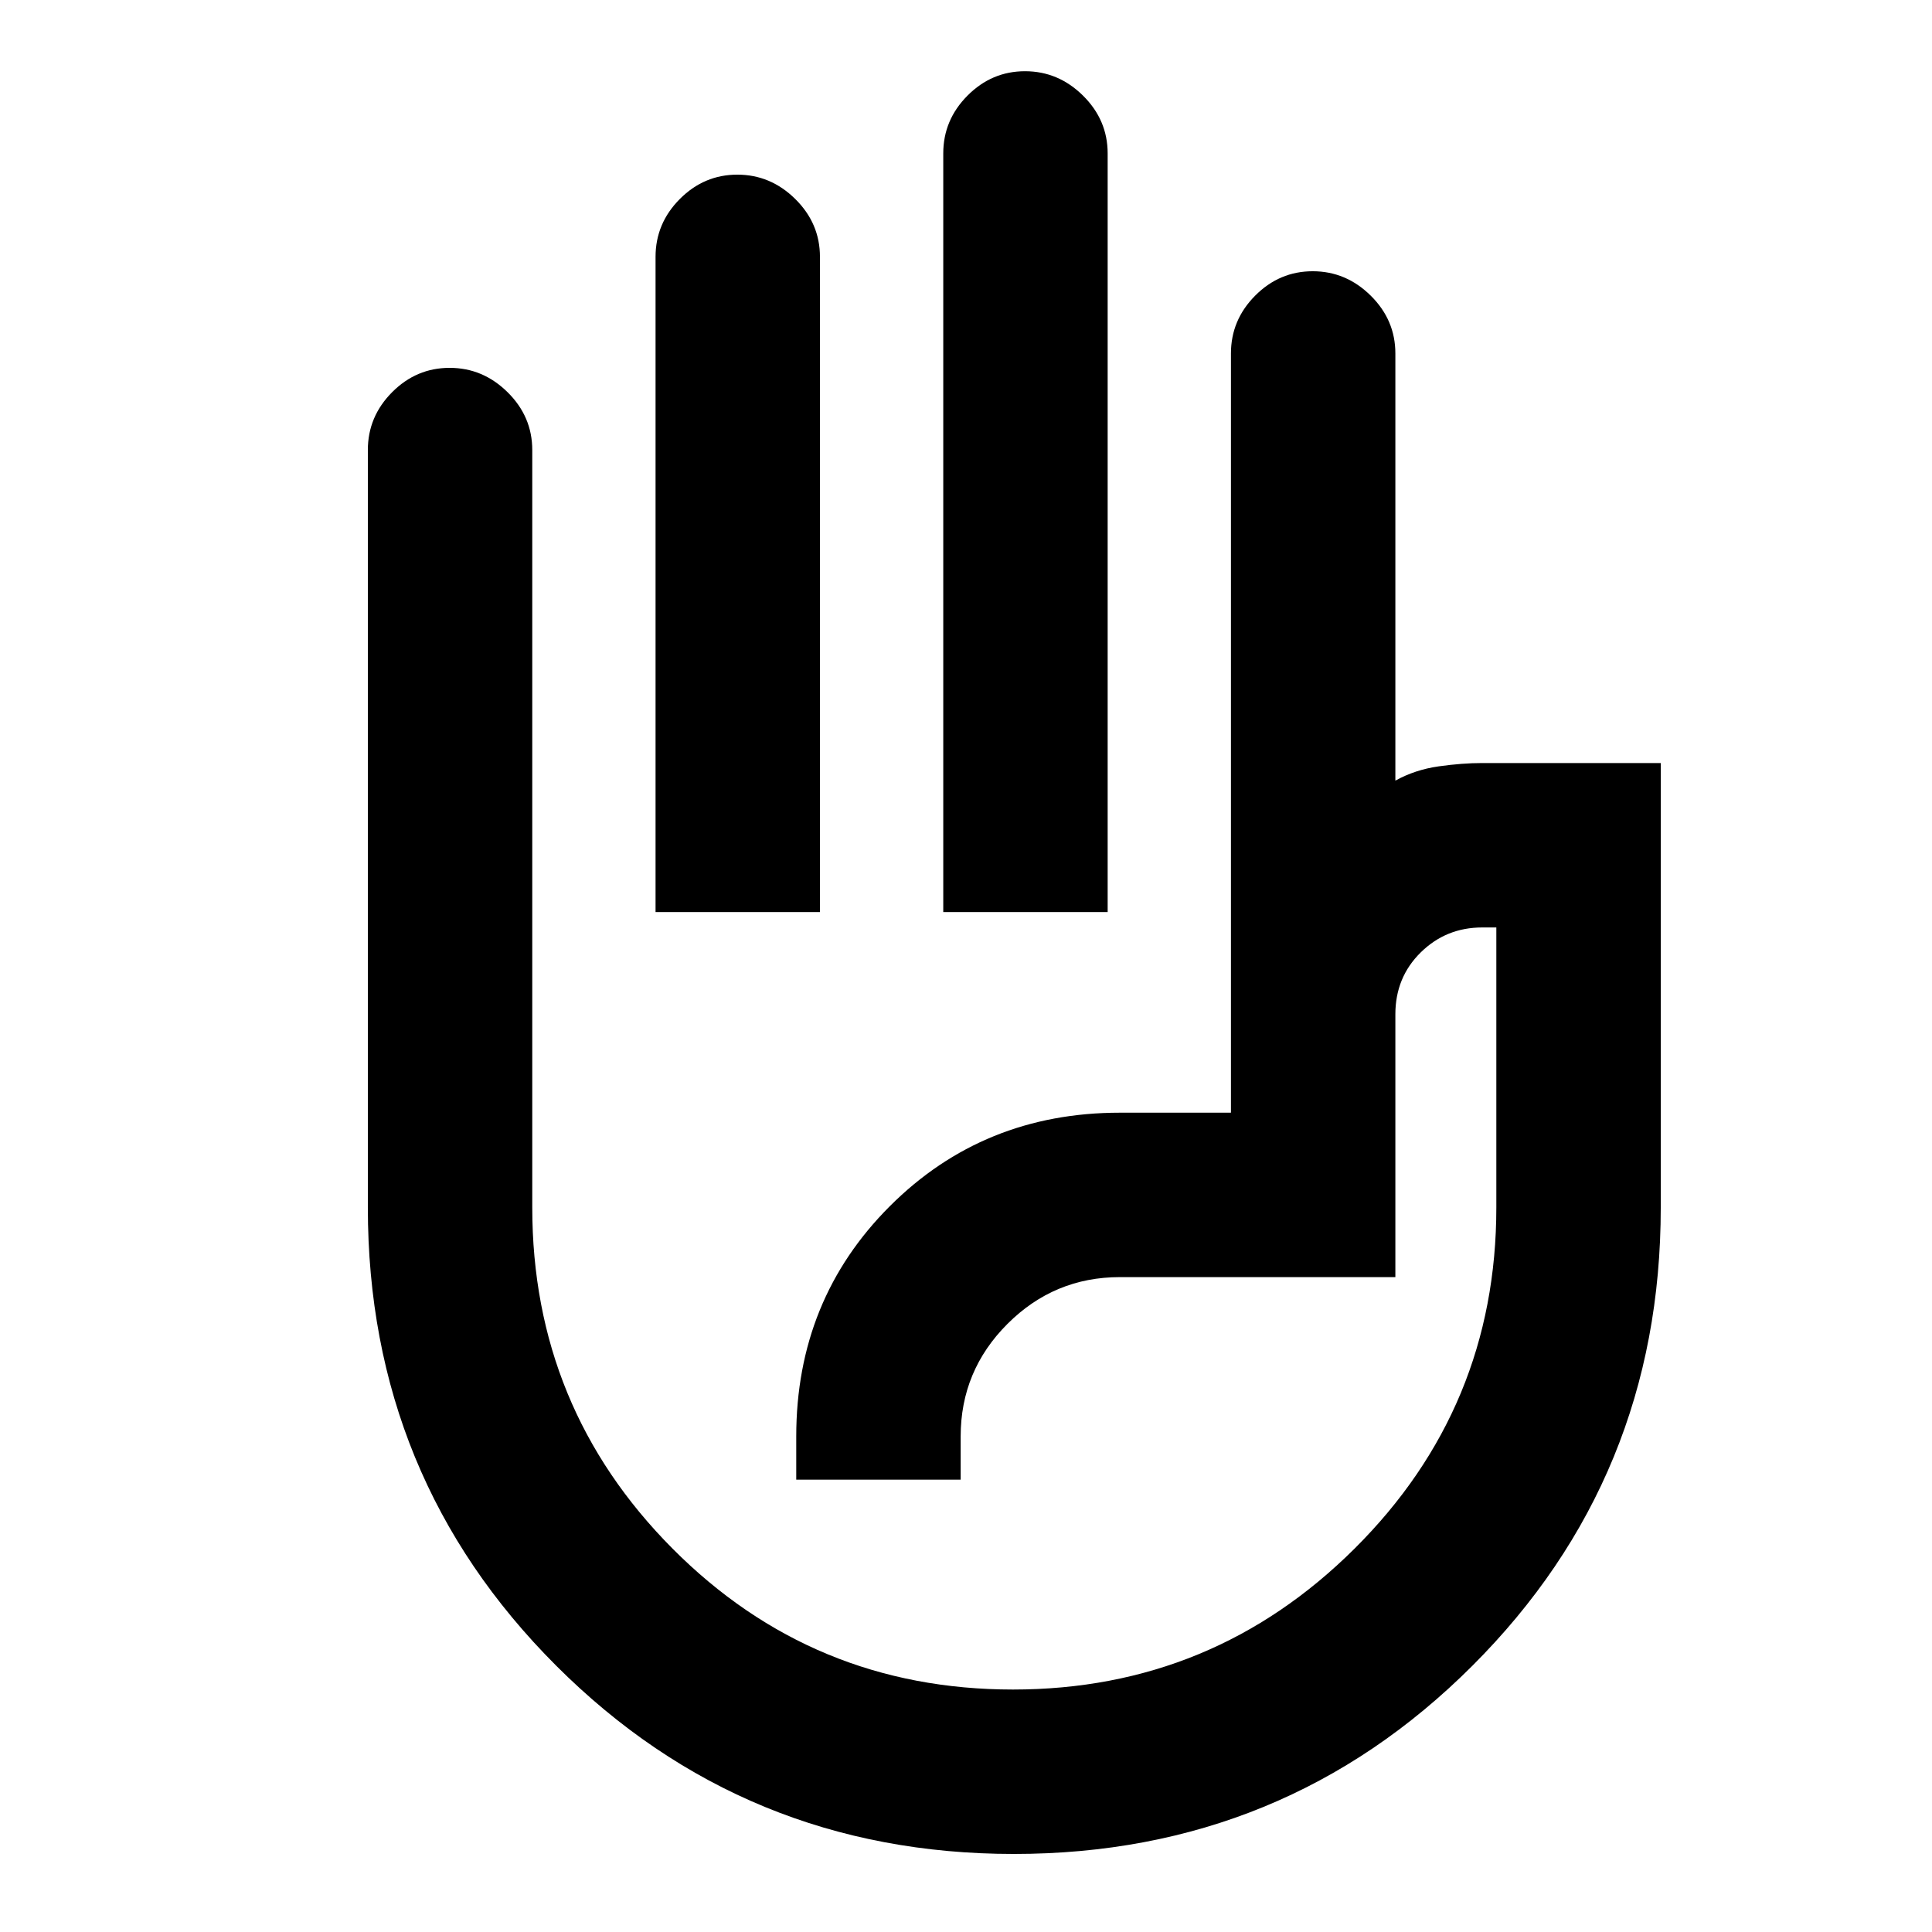 <svg xmlns="http://www.w3.org/2000/svg" height="20" viewBox="0 -960 960 960" width="20"><path d="M468.7-506.81v-376.95q0-16.63 12.05-28.74t28.58-12.11q16.54 0 28.8 12.11 12.26 12.11 12.26 28.74v376.95H468.7Zm-142.96 0v-325.56q0-16.63 12.05-28.74t28.59-12.11q16.53 0 28.79 12.11 12.26 12.11 12.26 28.74v325.56h-81.69ZM503.8-38.78q-133.83 0-227.42-93.53-93.6-93.53-93.6-227.69v-376.37q0-16.63 12.05-28.74t28.59-12.11q16.54 0 28.8 12.11 12.26 12.11 12.26 28.74V-360q0 99.4 69.67 169.46 69.68 70.06 169.21 70.06 99.34 0 169.75-70.06T743.52-360v-139.15h-7.02q-17.94 0-30.55 12.4-12.6 12.41-12.6 30.75v130.59H556.5q-32.65 0-55.9 23.25t-23.25 55.9v21.5h-81.7v-21.5q0-67.89 46.48-114.37 46.48-46.48 114.37-46.48h55.15v-377.26q0-16.63 12.05-28.74t28.59-12.11q16.54 0 28.8 12.11 12.26 12.11 12.26 28.74v212.26q9.8-5.43 21.51-7.09 11.71-1.65 21.64-1.65h88.72V-360q0 134.16-93.59 227.69T503.8-38.78Zm41.05-312.42Z"/></svg>